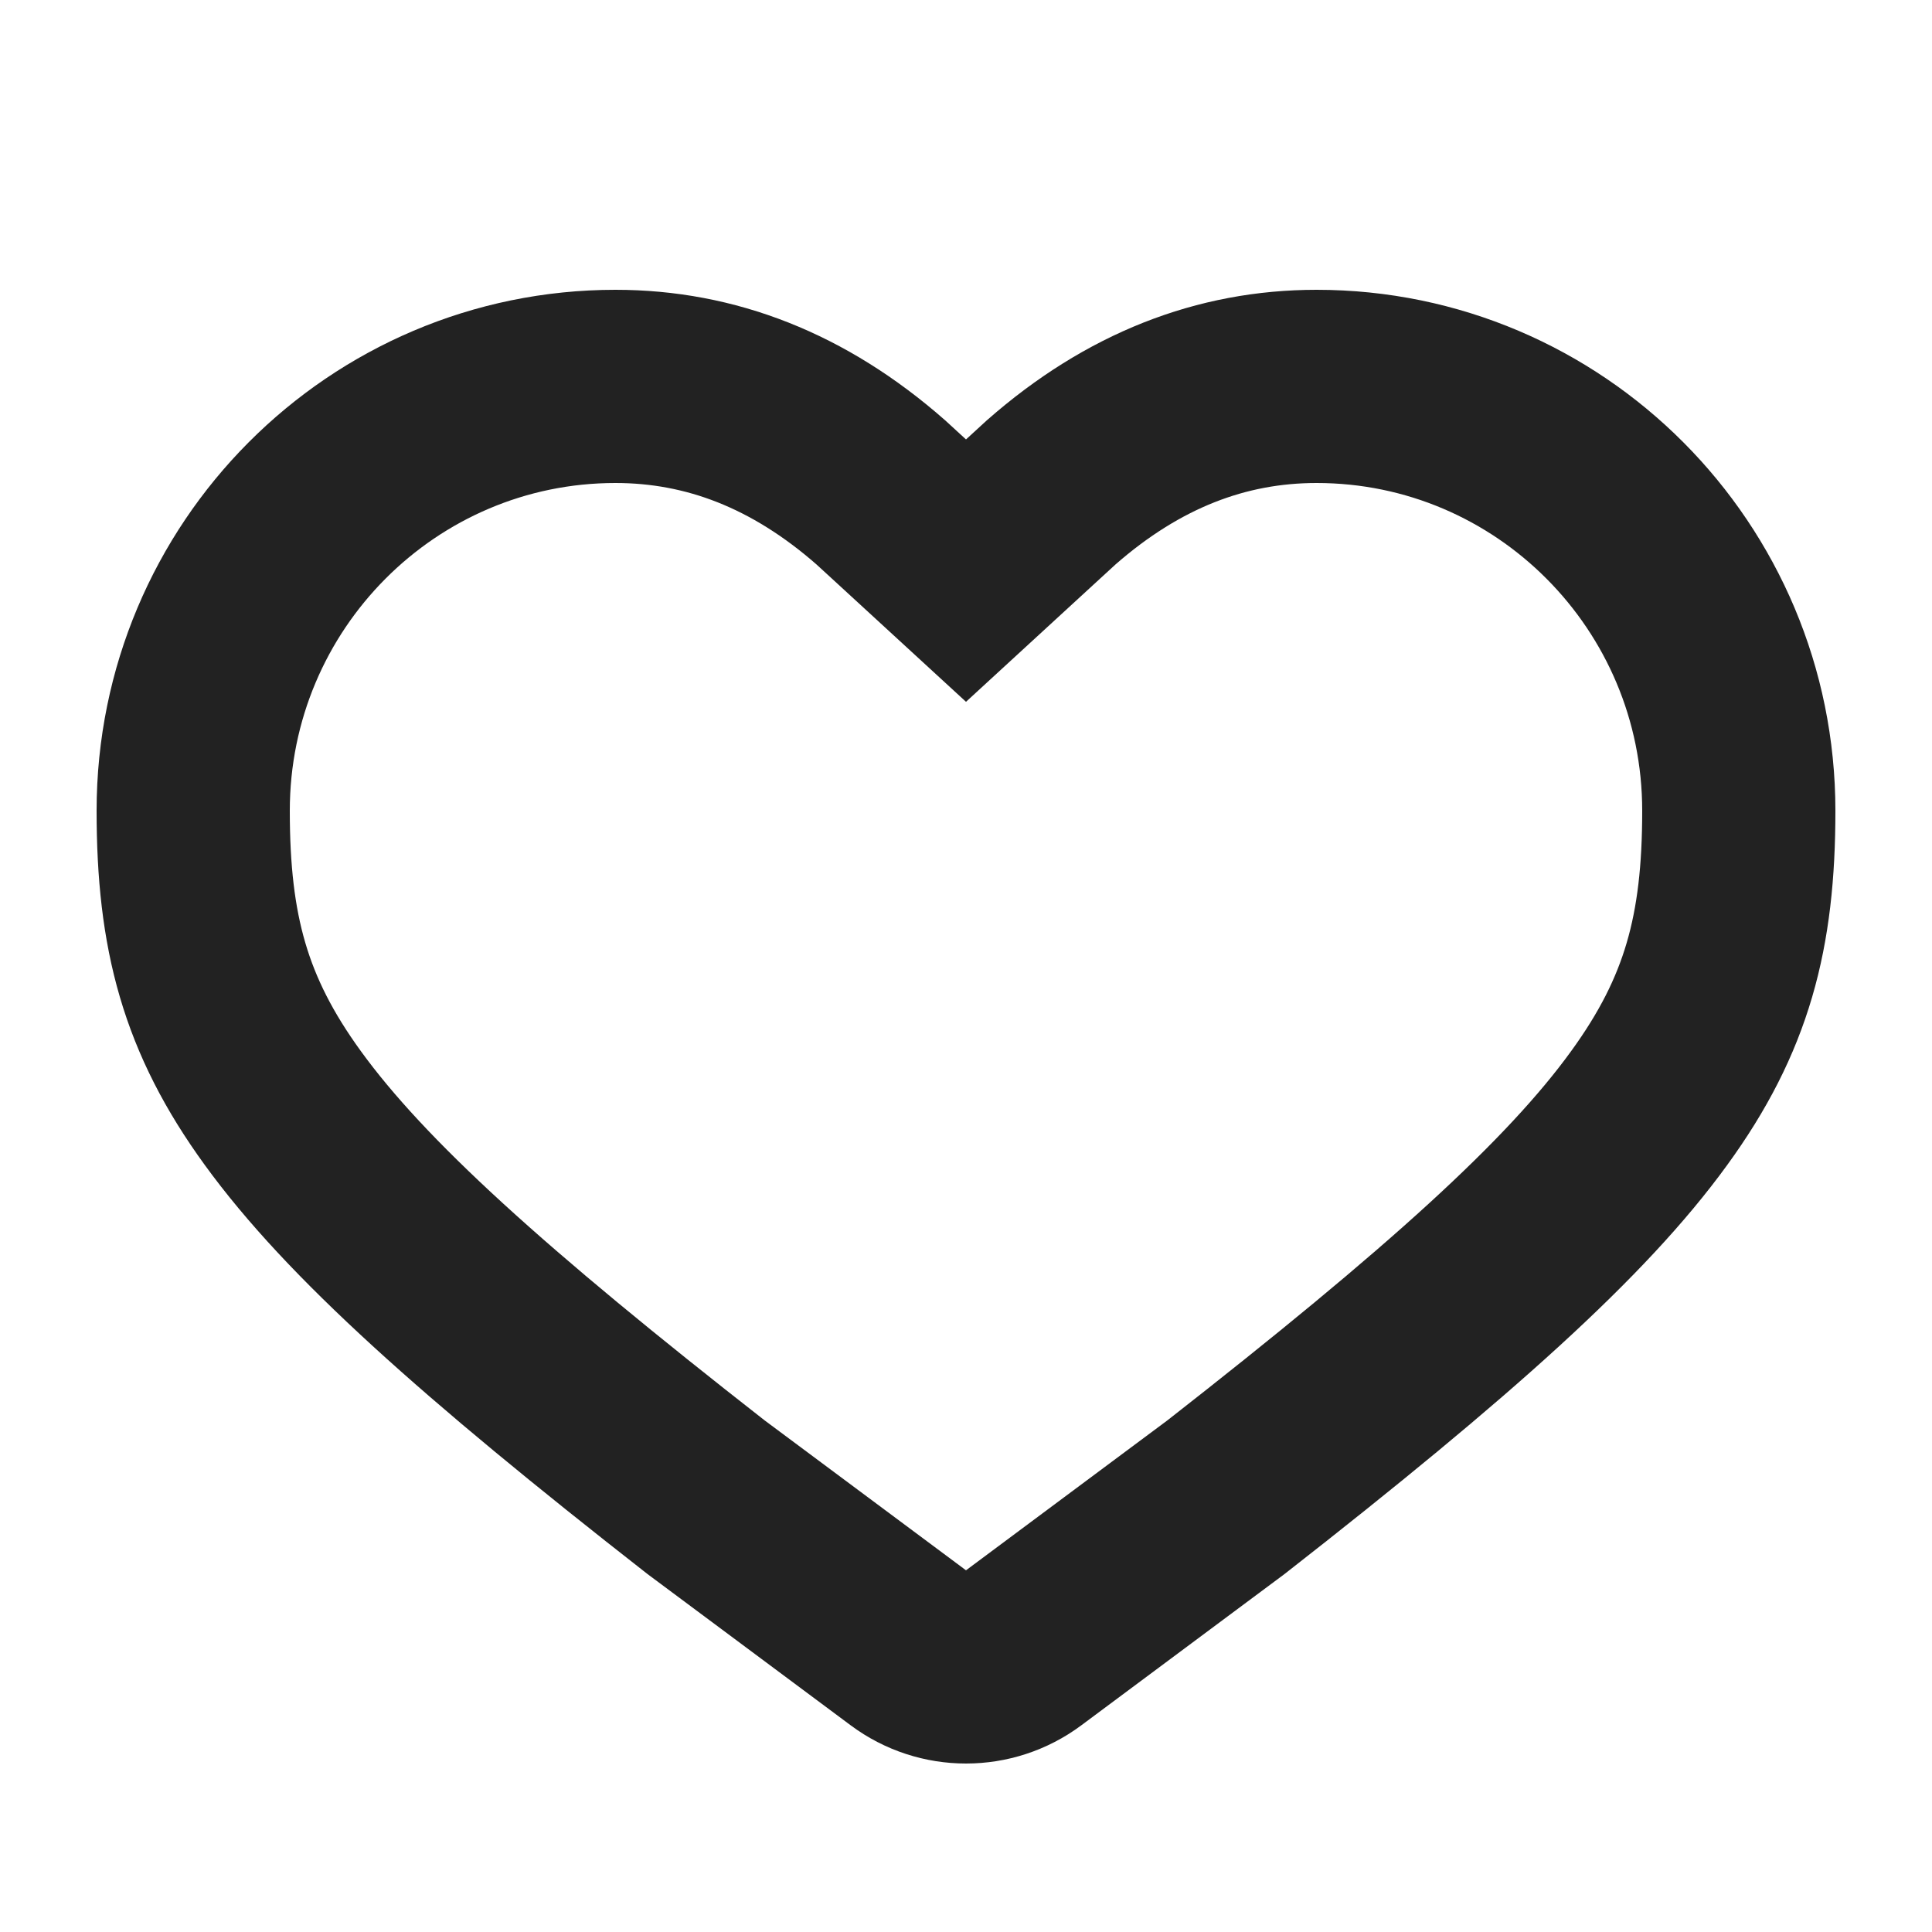 <svg width="20" height="20" viewBox="0 0 20 20" fill="none" xmlns="http://www.w3.org/2000/svg">
<path d="M9.323 5.285L10 5.907L10.677 5.285L10.883 5.096C11.729 4.354 12.644 4 13.629 4C16.039 4 18 5.963 18 8.393C18 9.649 17.774 10.505 17.072 11.471C16.319 12.51 15.002 13.693 12.691 15.499L10.597 17.058C10.243 17.322 9.757 17.322 9.403 17.058L7.309 15.499C4.998 13.693 3.682 12.51 2.928 11.471C2.226 10.505 2 9.649 2 8.393C2 5.963 3.961 4 6.371 4C7.356 4 8.271 4.354 9.117 5.096L9.323 5.285Z" stroke="#222222" stroke-width="2" stroke-linecap="round"/>
</svg>
